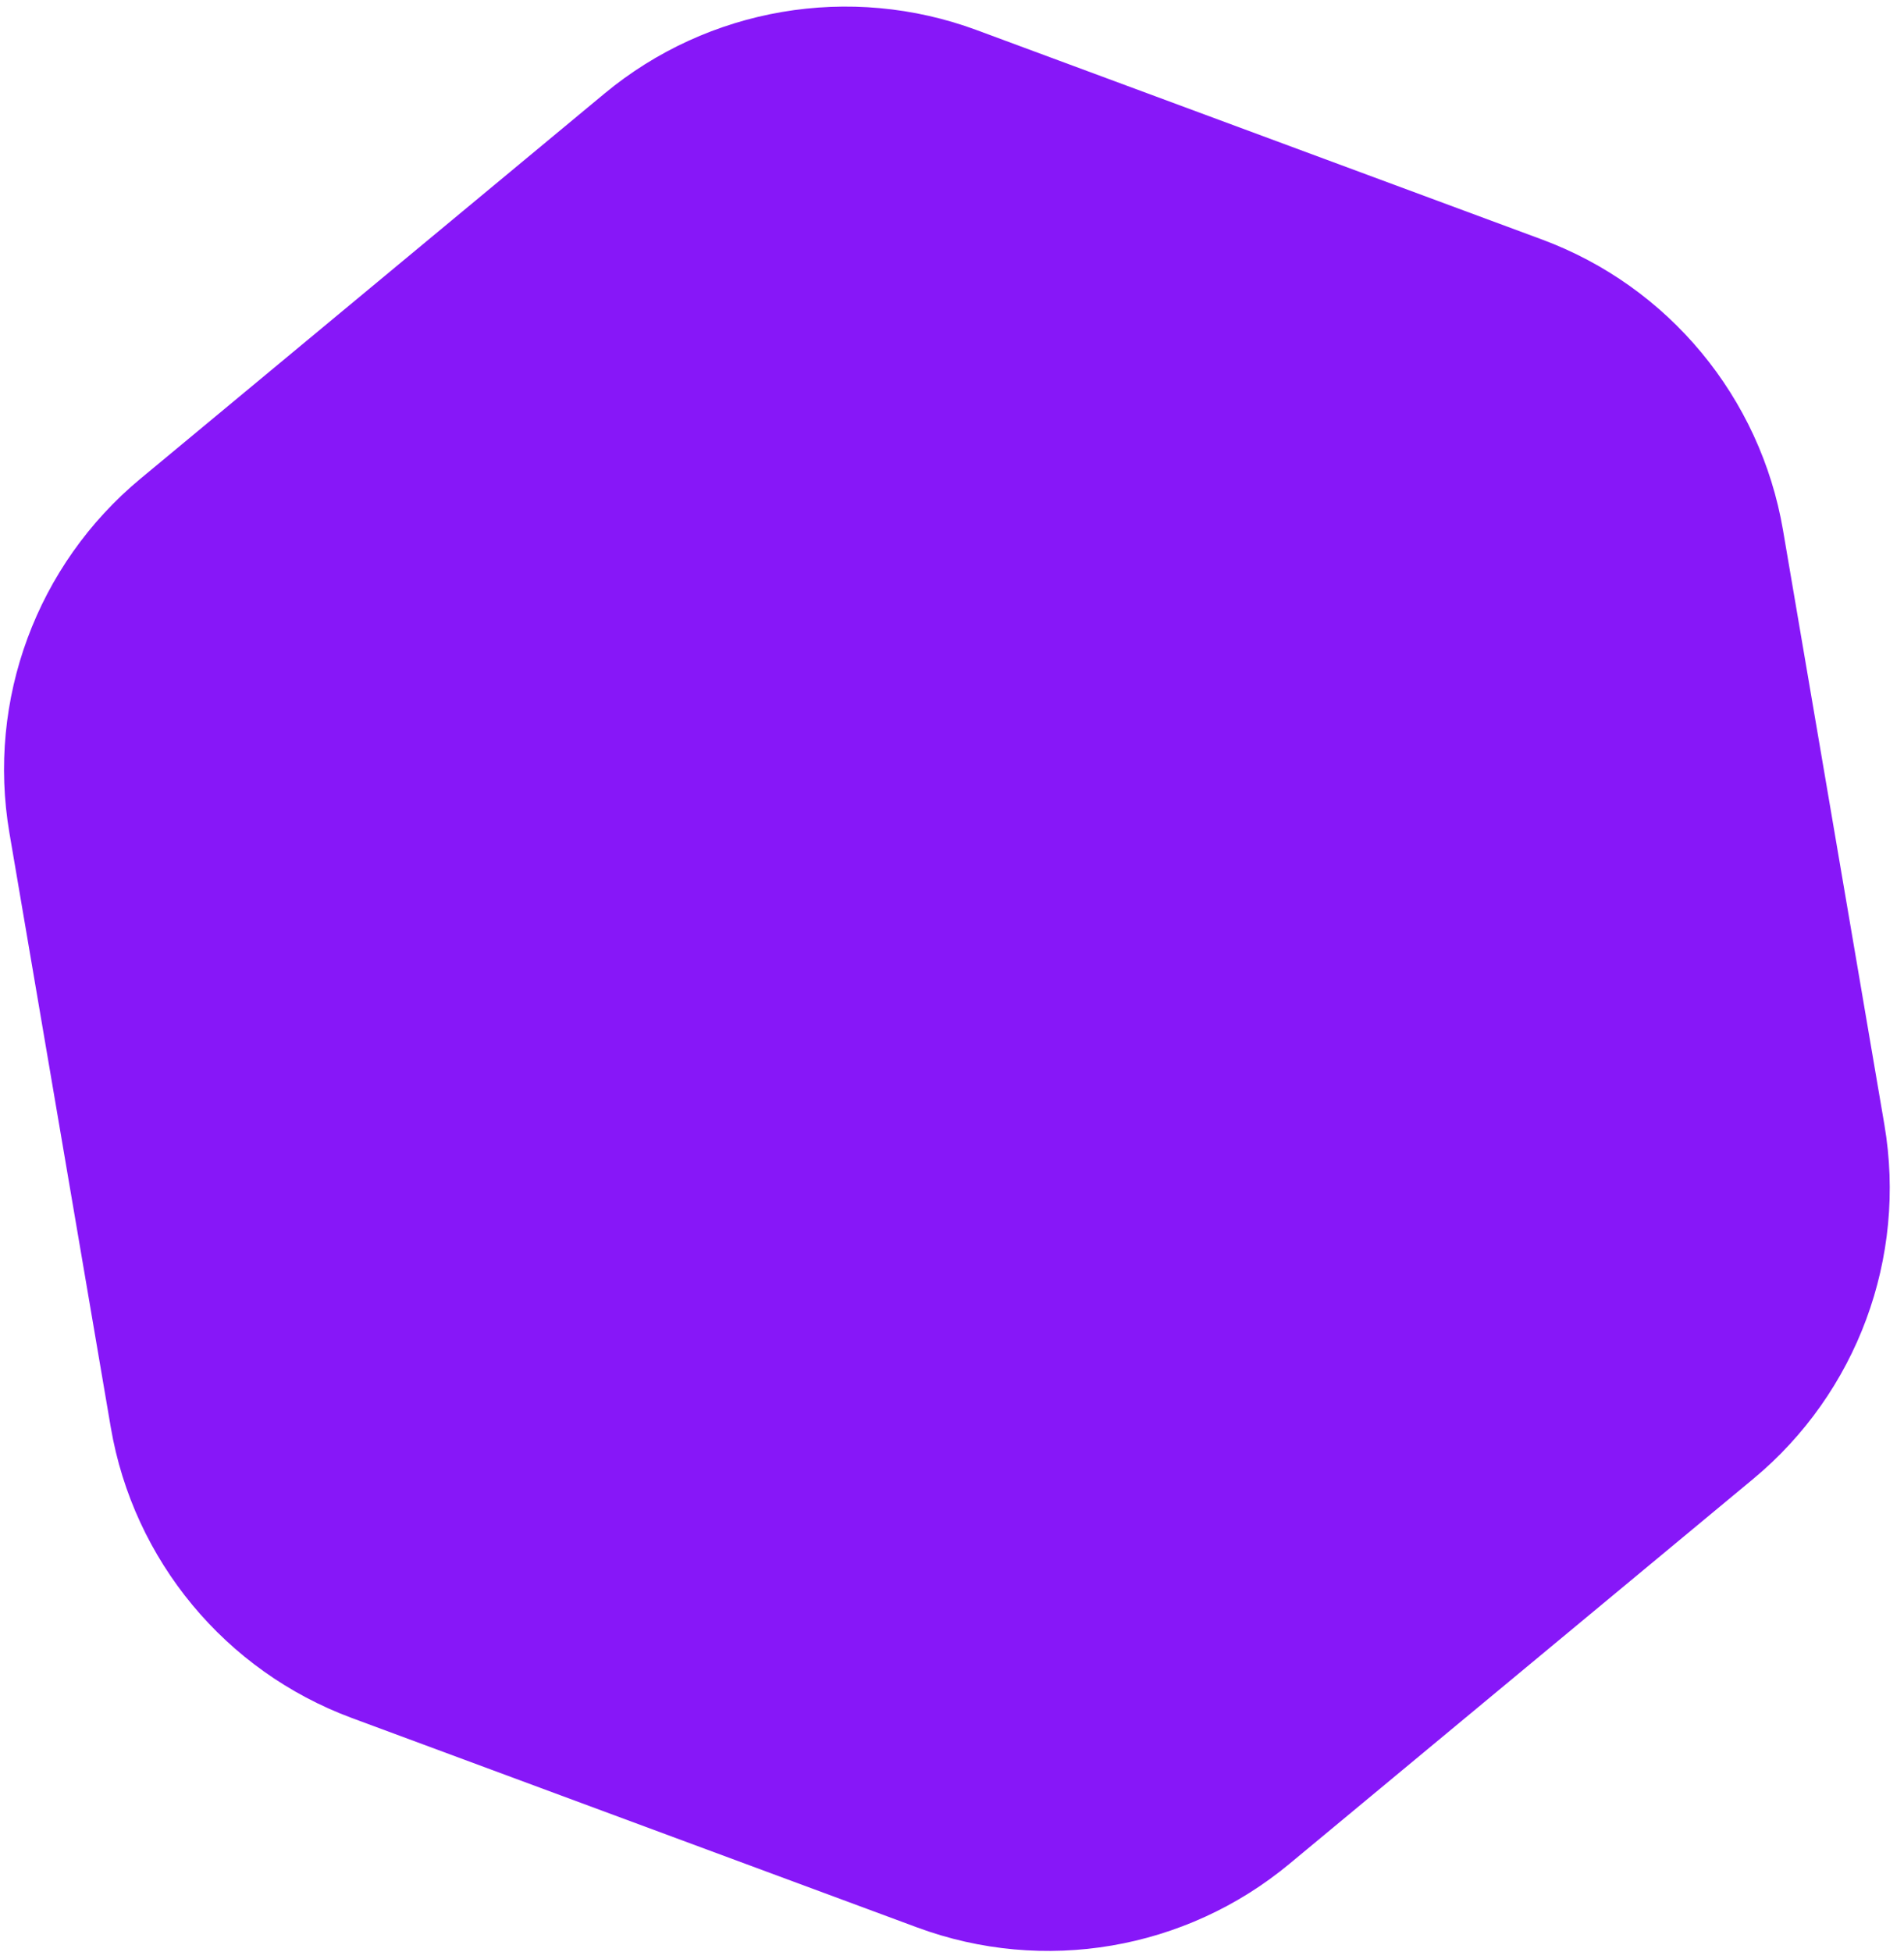 <svg width="121" height="124" viewBox="0 0 121 124" fill="none" xmlns="http://www.w3.org/2000/svg">
<path d="M38.411 5.947C45.01 0.473 54.029 -1.065 62.07 1.912L97.989 15.213C106.029 18.191 111.871 25.232 113.312 33.684L119.753 71.442C121.194 79.894 118.017 88.473 111.418 93.948L81.94 118.404C75.341 123.879 66.322 125.417 58.281 122.439L22.363 109.138C14.322 106.161 8.48 99.12 7.039 90.667L0.598 52.91C-0.843 44.458 2.334 35.878 8.933 30.404L38.411 5.947Z" fill="#8717F8"/>
</svg>

